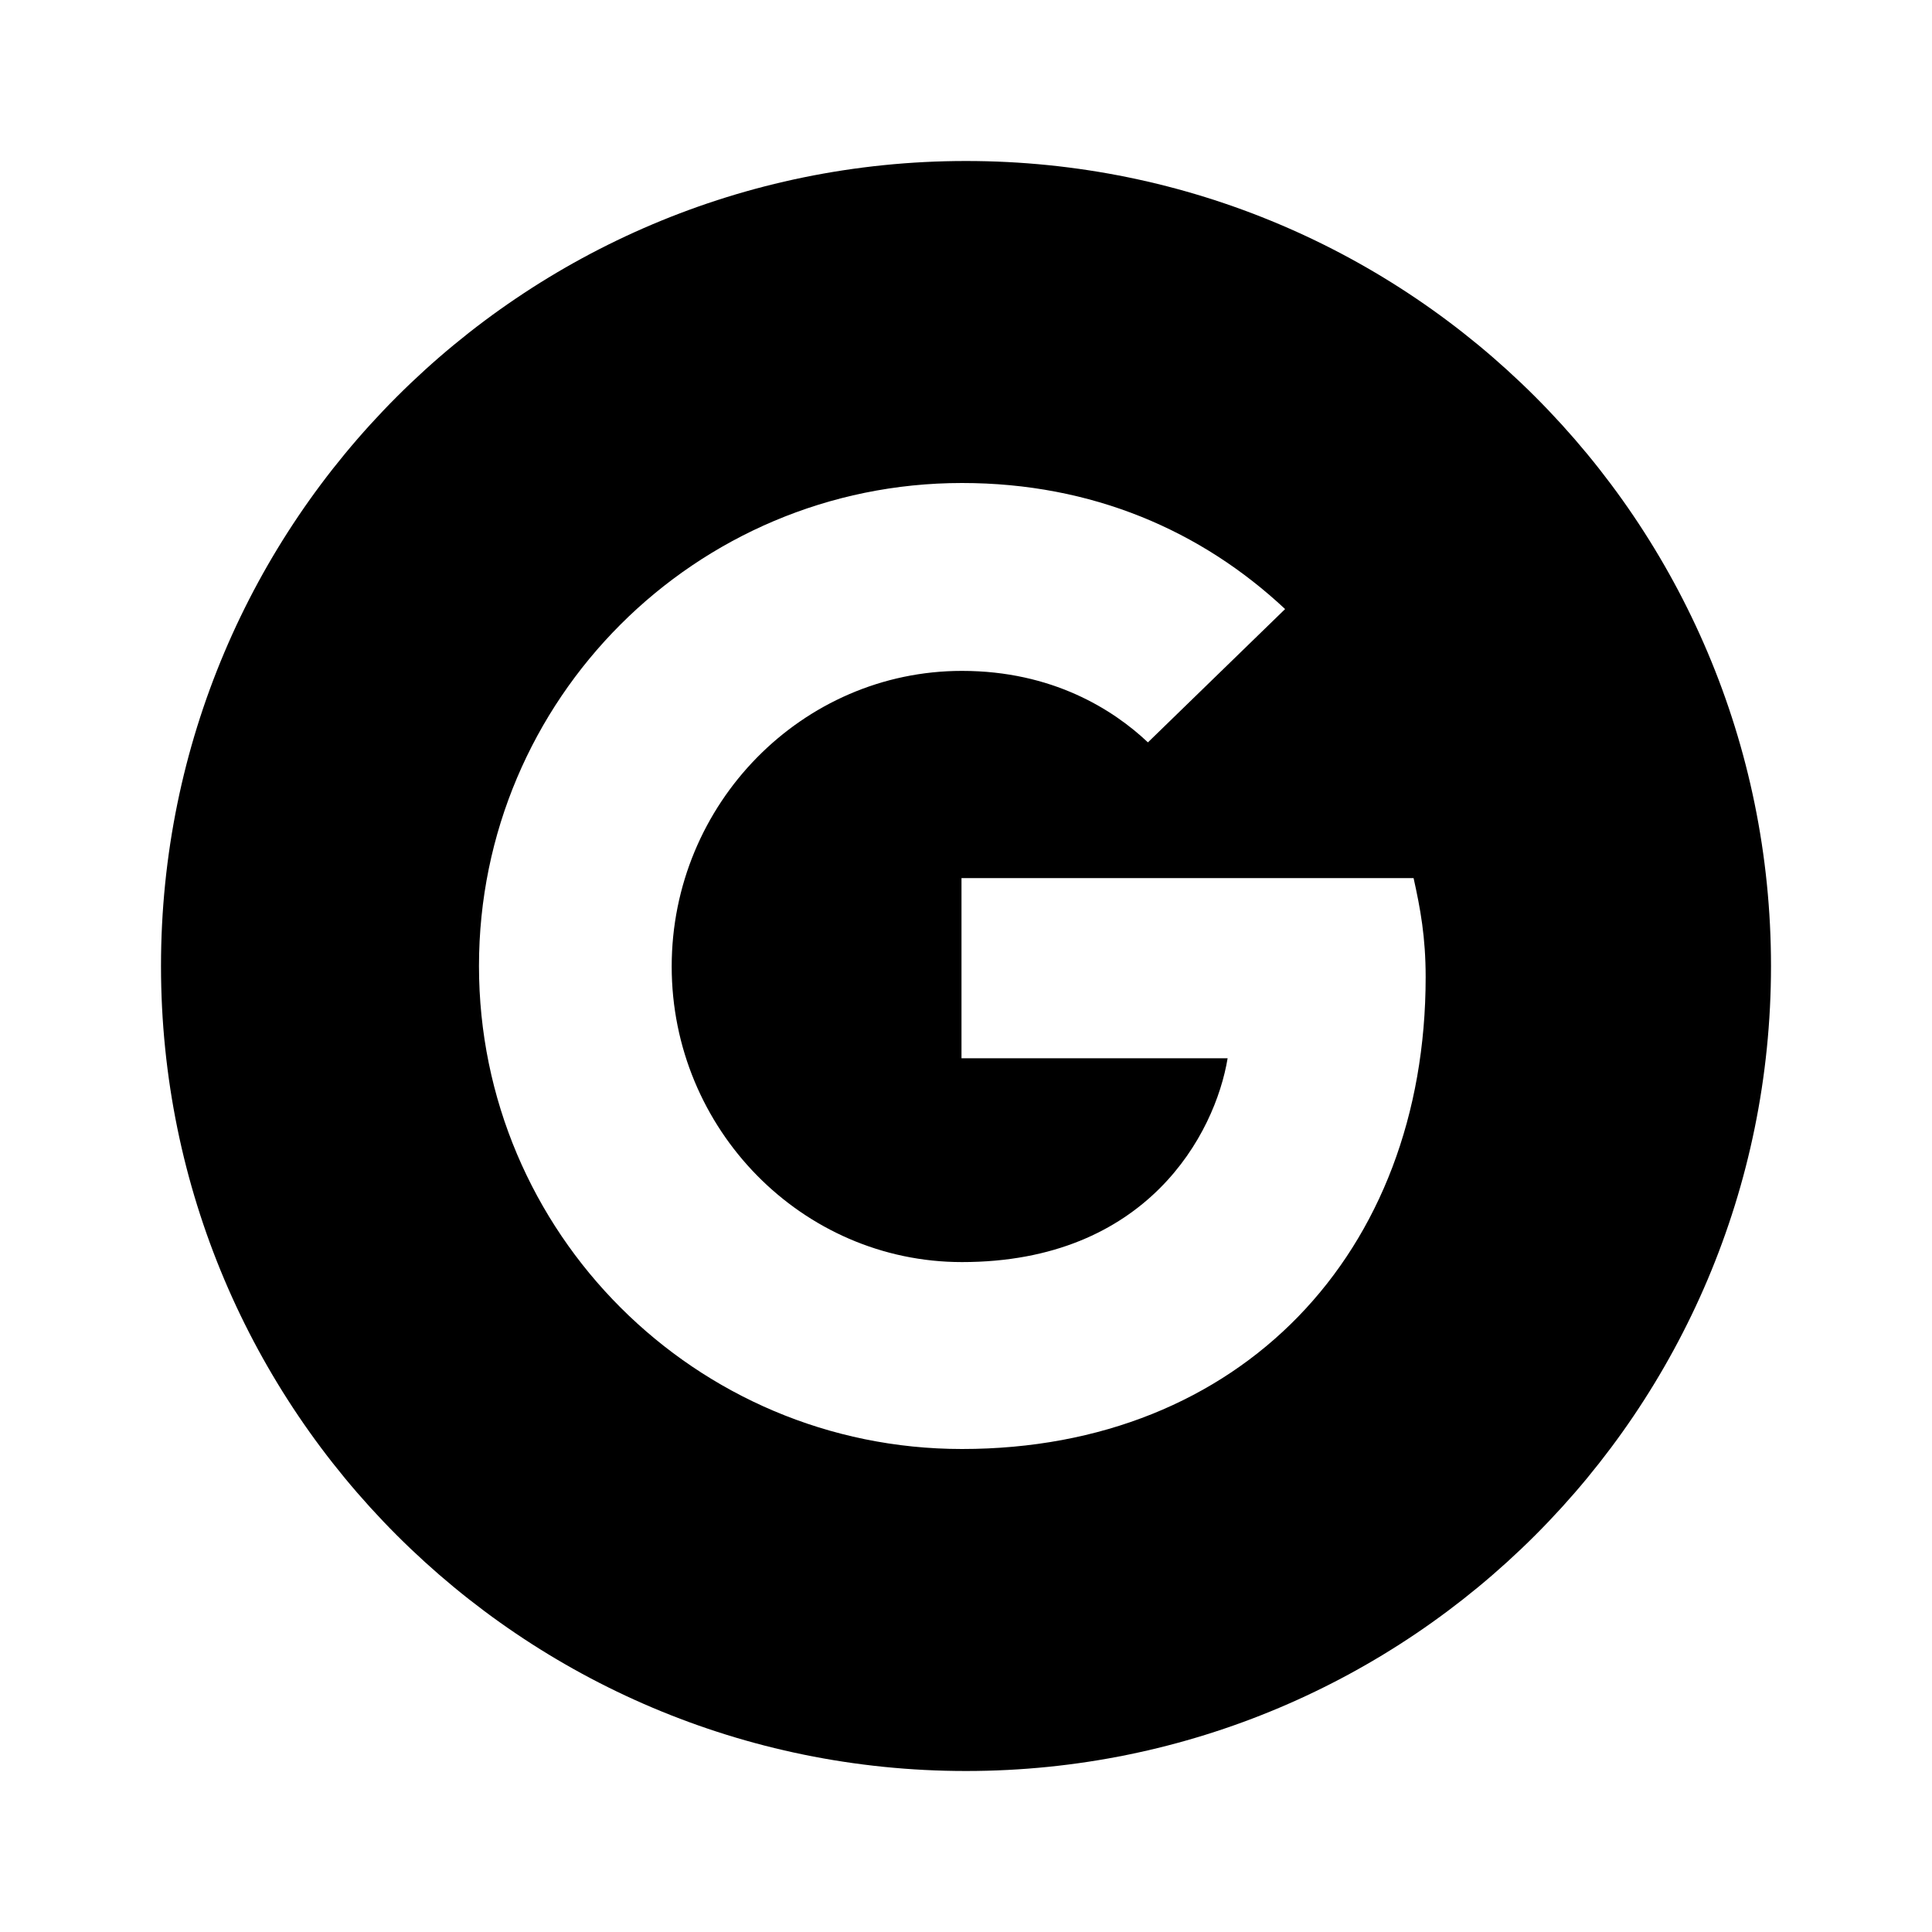 <?xml version="1.0" encoding="iso-8859-1"?>
<!-- Generator: Adobe Illustrator 19.2.1, SVG Export Plug-In . SVG Version: 6.00 Build 0)  -->
<svg version="1.1" xmlns="http://www.w3.org/2000/svg" xmlns:xlink="http://www.w3.org/1999/xlink" x="0px" y="0px"
	 viewBox="0 0 24 24" style="enable-background:new 0 0 24 24;" xml:space="preserve">
<g id="google-alt">
	<path d="M12,2C6.477,2,2,6.477,2,12s4.477,10,10,10s10-4.477,10-10S17.523,2,12,2z M11.95,18c-3.312,0-6-2.688-6-6s2.688-6,6-6
		c1.62,0,2.976,0.594,4.014,1.566L14.26,9.222c-0.432-0.408-1.188-0.888-2.31-0.888c-1.986,0-3.606,1.65-3.606,3.672
		c0,2.022,1.62,3.672,3.606,3.672c2.298,0,3.144-1.59,3.3-2.532h-3.306V13.14v-2.232h5.616c0.084,0.378,0.15,0.732,0.15,1.23
		C17.71,15.564,15.412,18,11.95,18z"/>
</g>
<g id="Layer_1">
</g>
</svg>
